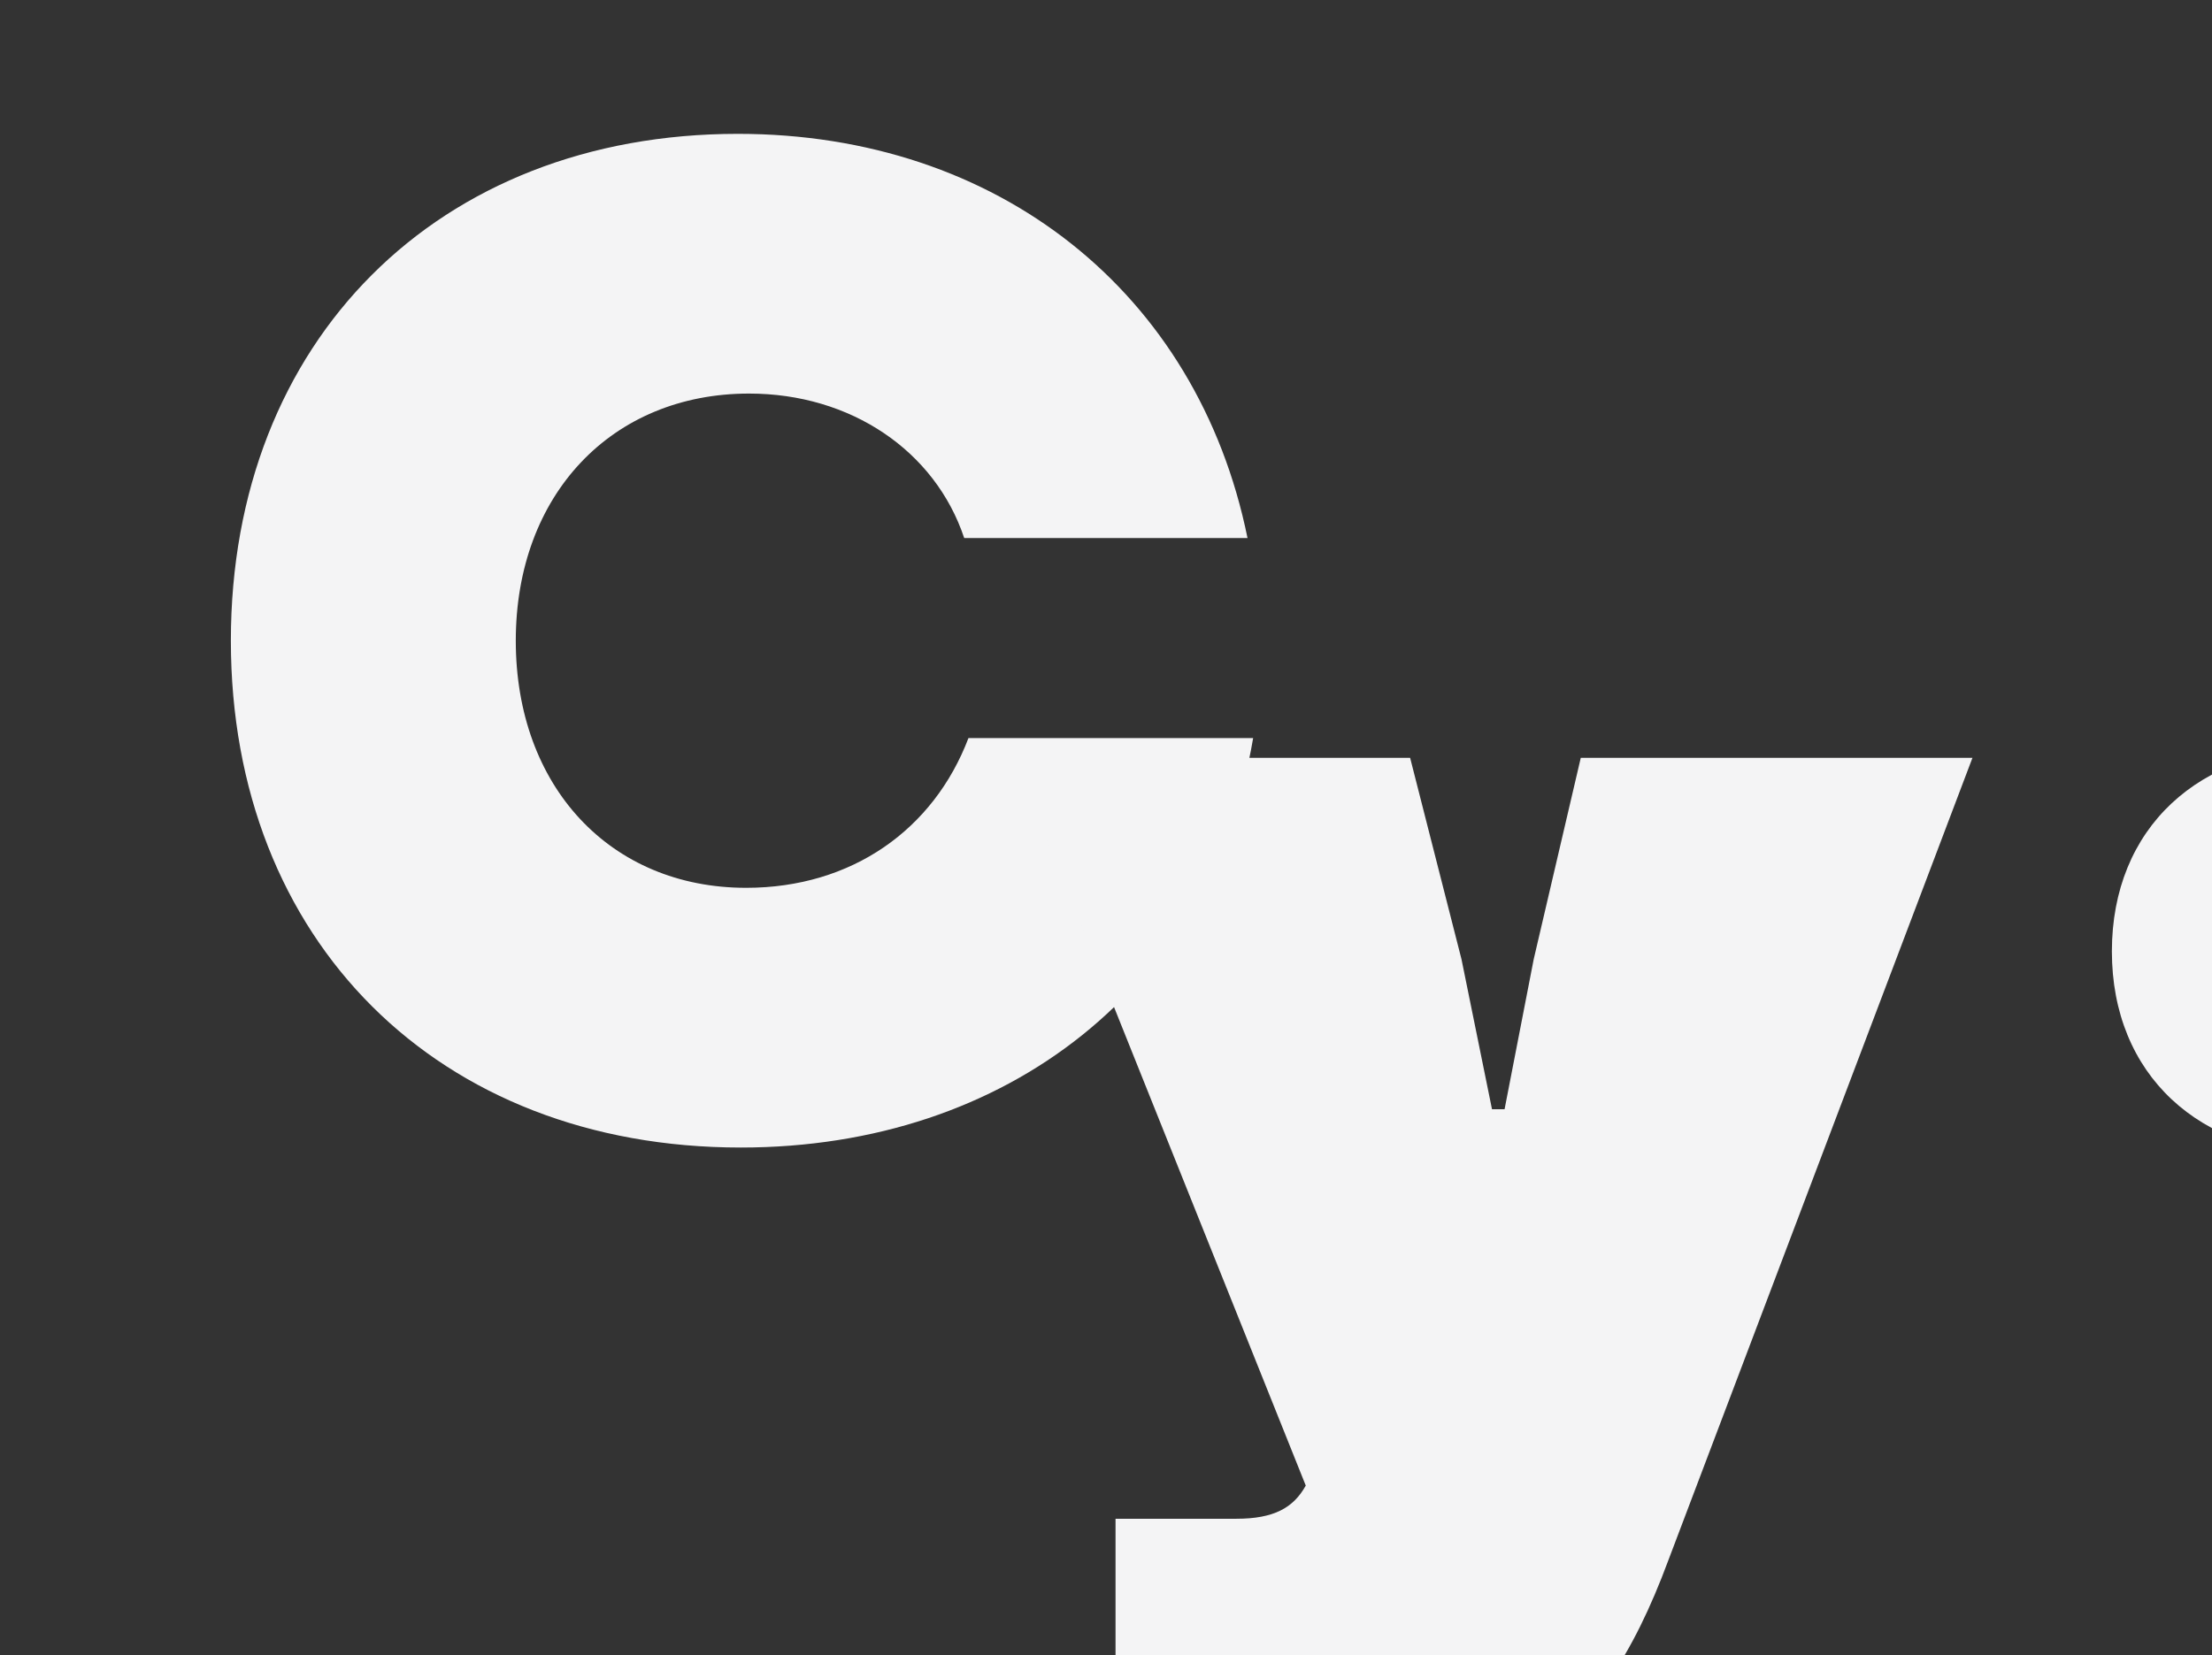 <?xml version="1.0" encoding="UTF-8"?><svg xmlns="http://www.w3.org/2000/svg" viewBox="0 0 565.36 423.18"><rect x="0" y="0" width="565.36" height="423.18" fill="#333333" stroke="none"/><defs><style>.d{fill:#f4f4f5;}</style></defs><g id="a"/><g id="b"><g id="c"><g><g><g transform="translate(59.008, 34.218)"><path class="d" d="M130.33,259.16c68.45,0,120.28-41.51,130.95-104.69h-72.76c-8.89,23.39-29.81,38.29-56.82,38.29-34.74,0-58.88-25.92-58.88-63.18s24.48-63.18,59.63-63.18c25.92,0,47.52,14.57,54.98,36.93h72.41C247.06,40.48,195.98,0,129.58,0,52.93,0,0,52.93,0,129.58s52.93,129.58,130.33,129.58Z"/></g><g transform="translate(70.688, 39.301)"><path class="d" d="M214.42,423.18h43.7c54.64,0,79.46-14.57,97.58-63.53l77.75-205.21h-100.11l-12.03,51.49-7.45,38.36h-3.21l-7.8-38.36-13.13-51.49h-101.2l74.53,186.06c-3.15,5.68-8.14,8.48-17.71,8.48h-30.91v74.19Z"/></g></g><g transform="translate(84.761, 36.138)"><path class="d" d="M510.35,259.16c33.12,0,55.02-21.1,55.02-52.07s-21.9-52.07-55.02-52.07-55.34,20.62-55.34,52.07,22.29,52.07,55.34,52.07Z"/></g></g></g></g></svg>